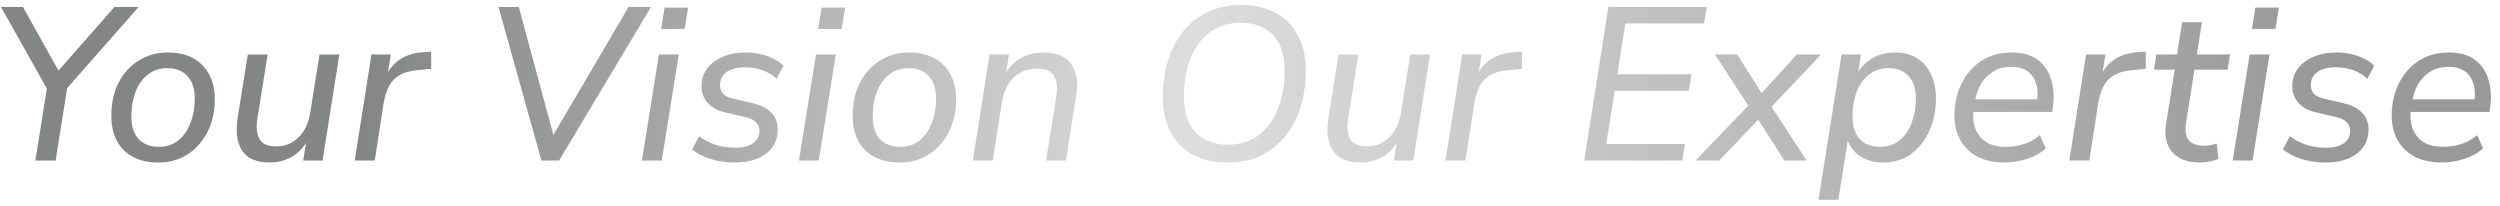 <svg width="218" height="18" viewBox="0 0 218 18" fill="none" xmlns="http://www.w3.org/2000/svg">
<path d="M3.085 14L4.187 7.065L4.377 8.243L0.083 0.605H2.002L5.27 6.457H4.833L9.982 0.605H12.091L5.365 8.243L5.954 7.065L4.852 14H3.085ZM13.792 14.171C12.943 14.171 12.208 14.006 11.588 13.677C10.98 13.348 10.511 12.879 10.182 12.271C9.865 11.65 9.707 10.922 9.707 10.086C9.707 9.288 9.821 8.553 10.049 7.882C10.289 7.211 10.631 6.628 11.075 6.134C11.518 5.64 12.037 5.26 12.633 4.994C13.241 4.715 13.906 4.576 14.628 4.576C15.489 4.576 16.224 4.741 16.832 5.07C17.44 5.399 17.908 5.874 18.238 6.495C18.567 7.103 18.732 7.831 18.732 8.68C18.732 9.465 18.611 10.194 18.371 10.865C18.13 11.536 17.788 12.119 17.345 12.613C16.914 13.107 16.395 13.493 15.787 13.772C15.191 14.038 14.526 14.171 13.792 14.171ZM13.849 12.803C14.52 12.803 15.084 12.619 15.54 12.252C16.008 11.872 16.363 11.365 16.604 10.732C16.857 10.086 16.984 9.377 16.984 8.604C16.984 7.743 16.768 7.084 16.338 6.628C15.92 6.172 15.337 5.944 14.59 5.944C13.918 5.944 13.348 6.134 12.88 6.514C12.411 6.881 12.056 7.382 11.816 8.015C11.575 8.648 11.455 9.358 11.455 10.143C11.455 11.004 11.664 11.663 12.082 12.119C12.512 12.575 13.101 12.803 13.849 12.803ZM23.474 14.171C22.815 14.171 22.251 14.038 21.782 13.772C21.326 13.493 21.003 13.069 20.814 12.499C20.623 11.929 20.592 11.201 20.718 10.314L21.611 4.747H23.34L22.448 10.314C22.359 10.859 22.359 11.315 22.448 11.682C22.536 12.049 22.713 12.322 22.98 12.499C23.245 12.676 23.6 12.765 24.044 12.765C24.601 12.765 25.088 12.638 25.506 12.385C25.924 12.132 26.267 11.783 26.532 11.34C26.799 10.884 26.976 10.352 27.064 9.744L27.863 4.747H29.591L28.128 14H26.438L26.761 11.948H26.951C26.634 12.657 26.172 13.208 25.564 13.601C24.968 13.981 24.271 14.171 23.474 14.171ZM30.93 14L32.393 4.747H34.084L33.723 6.951H33.533C33.761 6.28 34.153 5.729 34.711 5.298C35.268 4.867 35.977 4.62 36.839 4.557L37.599 4.5V6.001L36.44 6.115C35.781 6.166 35.249 6.311 34.844 6.552C34.438 6.793 34.128 7.116 33.913 7.521C33.71 7.926 33.558 8.408 33.457 8.965L32.678 14H30.93ZM47.213 14L43.47 0.605H45.237L48.467 12.537H47.802L54.813 0.605H56.77L48.752 14H47.213ZM57.65 2.524L57.954 0.662H60.006L59.702 2.524H57.65ZM55.978 14L57.46 4.747H59.189L57.707 14H55.978ZM64.097 14.171C63.337 14.171 62.627 14.07 61.969 13.867C61.323 13.664 60.785 13.386 60.354 13.031L60.962 11.872C61.266 12.1 61.589 12.29 61.931 12.442C62.273 12.594 62.627 12.708 62.995 12.784C63.362 12.847 63.736 12.879 64.116 12.879C64.775 12.879 65.287 12.752 65.655 12.499C66.035 12.233 66.225 11.872 66.225 11.416C66.225 11.112 66.124 10.859 65.921 10.656C65.718 10.453 65.427 10.308 65.047 10.219L63.242 9.801C62.608 9.662 62.102 9.389 61.722 8.984C61.355 8.579 61.171 8.085 61.171 7.502C61.171 6.945 61.323 6.451 61.627 6.02C61.944 5.577 62.393 5.228 62.976 4.975C63.559 4.709 64.249 4.576 65.047 4.576C65.465 4.576 65.876 4.62 66.282 4.709C66.687 4.798 67.067 4.931 67.422 5.108C67.776 5.273 68.074 5.482 68.315 5.735L67.726 6.875C67.359 6.533 66.941 6.28 66.472 6.115C66.003 5.95 65.503 5.868 64.971 5.868C64.287 5.868 63.748 6.007 63.356 6.286C62.976 6.565 62.786 6.938 62.786 7.407C62.786 7.698 62.868 7.945 63.033 8.148C63.21 8.351 63.489 8.496 63.869 8.585L65.655 9.003C66.352 9.168 66.883 9.44 67.251 9.82C67.631 10.2 67.821 10.688 67.821 11.283C67.821 11.891 67.662 12.41 67.346 12.841C67.042 13.272 66.605 13.601 66.035 13.829C65.478 14.057 64.832 14.171 64.097 14.171ZM71.343 2.524L71.647 0.662H73.699L73.395 2.524H71.343ZM69.671 14L71.153 4.747H72.882L71.4 14H69.671ZM78.436 14.171C77.588 14.171 76.853 14.006 76.232 13.677C75.624 13.348 75.156 12.879 74.826 12.271C74.51 11.65 74.351 10.922 74.351 10.086C74.351 9.288 74.465 8.553 74.693 7.882C74.934 7.211 75.276 6.628 75.719 6.134C76.162 5.64 76.682 5.26 77.277 4.994C77.885 4.715 78.55 4.576 79.272 4.576C80.133 4.576 80.868 4.741 81.476 5.07C82.084 5.399 82.553 5.874 82.882 6.495C83.212 7.103 83.376 7.831 83.376 8.68C83.376 9.465 83.256 10.194 83.015 10.865C82.775 11.536 82.433 12.119 81.989 12.613C81.558 13.107 81.039 13.493 80.431 13.772C79.836 14.038 79.171 14.171 78.436 14.171ZM78.493 12.803C79.165 12.803 79.728 12.619 80.184 12.252C80.653 11.872 81.007 11.365 81.248 10.732C81.501 10.086 81.628 9.377 81.628 8.604C81.628 7.743 81.413 7.084 80.982 6.628C80.564 6.172 79.981 5.944 79.234 5.944C78.563 5.944 77.993 6.134 77.524 6.514C77.055 6.881 76.701 7.382 76.46 8.015C76.219 8.648 76.099 9.358 76.099 10.143C76.099 11.004 76.308 11.663 76.726 12.119C77.157 12.575 77.746 12.803 78.493 12.803ZM84.831 14L86.294 4.747H87.985L87.662 6.799H87.491C87.808 6.09 88.264 5.545 88.859 5.165C89.467 4.772 90.195 4.576 91.044 4.576C91.728 4.576 92.298 4.715 92.754 4.994C93.223 5.26 93.552 5.678 93.742 6.248C93.945 6.818 93.976 7.54 93.837 8.414L92.944 14H91.215L92.108 8.433C92.197 7.876 92.19 7.42 92.089 7.065C92 6.698 91.823 6.425 91.557 6.248C91.291 6.071 90.93 5.982 90.474 5.982C89.879 5.982 89.366 6.109 88.935 6.362C88.504 6.603 88.156 6.951 87.89 7.407C87.624 7.85 87.447 8.382 87.358 9.003L86.56 14H84.831ZM107.024 14.171C105.884 14.171 104.889 13.949 104.041 13.506C103.205 13.063 102.552 12.41 102.084 11.549C101.628 10.675 101.4 9.624 101.4 8.395C101.4 7.268 101.552 6.223 101.856 5.26C102.16 4.285 102.603 3.436 103.186 2.714C103.781 1.992 104.497 1.435 105.333 1.042C106.181 0.637 107.15 0.434 108.24 0.434C109.38 0.434 110.368 0.656 111.204 1.099C112.052 1.542 112.705 2.195 113.161 3.056C113.629 3.917 113.864 4.962 113.864 6.191C113.864 7.331 113.712 8.389 113.408 9.364C113.104 10.327 112.654 11.169 112.059 11.891C111.476 12.613 110.76 13.177 109.912 13.582C109.076 13.975 108.113 14.171 107.024 14.171ZM107.062 12.613C108.138 12.613 109.038 12.334 109.76 11.777C110.494 11.22 111.052 10.46 111.432 9.497C111.824 8.534 112.021 7.439 112.021 6.21C112.021 4.791 111.679 3.734 110.995 3.037C110.323 2.34 109.386 1.992 108.183 1.992C107.119 1.992 106.219 2.271 105.485 2.828C104.763 3.373 104.205 4.126 103.813 5.089C103.433 6.052 103.243 7.147 103.243 8.376C103.243 9.807 103.585 10.871 104.269 11.568C104.953 12.265 105.884 12.613 107.062 12.613ZM118.585 14.171C117.926 14.171 117.362 14.038 116.894 13.772C116.438 13.493 116.115 13.069 115.925 12.499C115.735 11.929 115.703 11.201 115.83 10.314L116.723 4.747H118.452L117.559 10.314C117.47 10.859 117.47 11.315 117.559 11.682C117.647 12.049 117.825 12.322 118.091 12.499C118.357 12.676 118.711 12.765 119.155 12.765C119.712 12.765 120.2 12.638 120.618 12.385C121.036 12.132 121.378 11.783 121.644 11.34C121.91 10.884 122.087 10.352 122.176 9.744L122.974 4.747H124.703L123.24 14H121.549L121.872 11.948H122.062C121.745 12.657 121.283 13.208 120.675 13.601C120.079 13.981 119.383 14.171 118.585 14.171ZM126.041 14L127.504 4.747H129.195L128.834 6.951H128.644C128.872 6.28 129.265 5.729 129.822 5.298C130.379 4.867 131.089 4.62 131.95 4.557L132.71 4.5V6.001L131.551 6.115C130.892 6.166 130.36 6.311 129.955 6.552C129.55 6.793 129.239 7.116 129.024 7.521C128.821 7.926 128.669 8.408 128.568 8.965L127.789 14H126.041ZM138.144 14L140.253 0.605H148.822L148.594 2.049H141.735L141.032 6.476H147.492L147.264 7.92H140.804L140.063 12.556H146.922L146.694 14H138.144ZM147.852 14L152.773 8.87L152.735 9.649L149.543 4.747H151.481L153.799 8.414H153.343L156.687 4.747H158.796L154.198 9.611L154.179 8.851L157.542 14H155.604L153.096 10.086L153.628 10.105L149.923 14H147.852ZM158.573 17.42L160.587 4.747H162.278L161.974 6.666H161.803C162.031 6.235 162.31 5.862 162.639 5.545C162.981 5.228 163.374 4.988 163.817 4.823C164.26 4.658 164.742 4.576 165.261 4.576C165.983 4.576 166.604 4.734 167.123 5.051C167.655 5.368 168.067 5.83 168.358 6.438C168.662 7.033 168.814 7.743 168.814 8.566C168.814 9.579 168.63 10.51 168.263 11.359C167.896 12.208 167.364 12.892 166.667 13.411C165.983 13.918 165.147 14.171 164.159 14.171C163.424 14.171 162.772 13.987 162.202 13.62C161.632 13.253 161.239 12.702 161.024 11.967H161.176L160.302 17.42H158.573ZM163.931 12.803C164.602 12.803 165.166 12.619 165.622 12.252C166.091 11.872 166.445 11.365 166.686 10.732C166.939 10.086 167.066 9.377 167.066 8.604C167.066 7.743 166.851 7.084 166.42 6.628C166.002 6.172 165.419 5.944 164.672 5.944C164.001 5.944 163.431 6.134 162.962 6.514C162.493 6.881 162.139 7.382 161.898 8.015C161.657 8.648 161.537 9.358 161.537 10.143C161.537 11.004 161.746 11.663 162.164 12.119C162.595 12.575 163.184 12.803 163.931 12.803ZM174.778 14.171C173.892 14.171 173.119 14.006 172.46 13.677C171.814 13.335 171.314 12.86 170.959 12.252C170.605 11.631 170.427 10.903 170.427 10.067C170.427 9.054 170.63 8.135 171.035 7.312C171.441 6.476 172.017 5.811 172.764 5.317C173.512 4.823 174.392 4.576 175.405 4.576C176.381 4.576 177.153 4.798 177.723 5.241C178.293 5.684 178.68 6.273 178.882 7.008C179.085 7.73 179.129 8.503 179.015 9.326L178.958 9.763H171.776L171.928 8.661H177.97L177.628 8.927C177.717 8.344 177.698 7.825 177.571 7.369C177.445 6.9 177.204 6.527 176.849 6.248C176.495 5.969 176.007 5.83 175.386 5.83C174.728 5.83 174.177 5.982 173.733 6.286C173.29 6.577 172.942 6.951 172.688 7.407C172.448 7.863 172.289 8.351 172.213 8.87L172.118 9.345C172.017 10.042 172.055 10.65 172.232 11.169C172.422 11.688 172.739 12.094 173.182 12.385C173.638 12.664 174.208 12.803 174.892 12.803C175.475 12.803 176.013 12.721 176.507 12.556C177.014 12.391 177.47 12.132 177.875 11.777L178.388 12.936C177.97 13.329 177.432 13.633 176.773 13.848C176.127 14.063 175.462 14.171 174.778 14.171ZM180.443 14L181.906 4.747H183.597L183.236 6.951H183.046C183.274 6.28 183.667 5.729 184.224 5.298C184.782 4.867 185.491 4.62 186.352 4.557L187.112 4.5V6.001L185.953 6.115C185.295 6.166 184.763 6.311 184.357 6.552C183.952 6.793 183.642 7.116 183.426 7.521C183.224 7.926 183.072 8.408 182.97 8.965L182.191 14H180.443ZM191.835 14.171C191.101 14.171 190.493 14.032 190.011 13.753C189.53 13.462 189.194 13.063 189.004 12.556C188.814 12.049 188.776 11.454 188.89 10.77L189.631 6.077H187.826L188.035 4.747H189.84L190.277 1.935H192.006L191.569 4.747H194.457L194.248 6.077H191.36L190.638 10.599C190.512 11.359 190.588 11.904 190.866 12.233C191.145 12.55 191.588 12.708 192.196 12.708C192.399 12.708 192.595 12.689 192.785 12.651C192.975 12.613 193.146 12.569 193.298 12.518L193.45 13.829C193.273 13.93 193.032 14.013 192.728 14.076C192.424 14.139 192.127 14.171 191.835 14.171ZM196.365 2.524L196.669 0.662H198.721L198.417 2.524H196.365ZM194.693 14L196.175 4.747H197.904L196.422 14H194.693ZM202.812 14.171C202.052 14.171 201.342 14.07 200.684 13.867C200.038 13.664 199.499 13.386 199.069 13.031L199.677 11.872C199.981 12.1 200.304 12.29 200.646 12.442C200.988 12.594 201.342 12.708 201.71 12.784C202.077 12.847 202.451 12.879 202.831 12.879C203.489 12.879 204.002 12.752 204.37 12.499C204.75 12.233 204.94 11.872 204.94 11.416C204.94 11.112 204.838 10.859 204.636 10.656C204.433 10.453 204.142 10.308 203.762 10.219L201.957 9.801C201.323 9.662 200.817 9.389 200.437 8.984C200.069 8.579 199.886 8.085 199.886 7.502C199.886 6.945 200.038 6.451 200.342 6.02C200.658 5.577 201.108 5.228 201.691 4.975C202.273 4.709 202.964 4.576 203.762 4.576C204.18 4.576 204.591 4.62 204.997 4.709C205.402 4.798 205.782 4.931 206.137 5.108C206.491 5.273 206.789 5.482 207.03 5.735L206.441 6.875C206.073 6.533 205.655 6.28 205.187 6.115C204.718 5.95 204.218 5.868 203.686 5.868C203.002 5.868 202.463 6.007 202.071 6.286C201.691 6.565 201.501 6.938 201.501 7.407C201.501 7.698 201.583 7.945 201.748 8.148C201.925 8.351 202.204 8.496 202.584 8.585L204.37 9.003C205.066 9.168 205.598 9.44 205.966 9.82C206.346 10.2 206.536 10.688 206.536 11.283C206.536 11.891 206.377 12.41 206.061 12.841C205.757 13.272 205.32 13.601 204.75 13.829C204.192 14.057 203.546 14.171 202.812 14.171ZM212.908 14.171C212.022 14.171 211.249 14.006 210.59 13.677C209.944 13.335 209.444 12.86 209.089 12.252C208.735 11.631 208.557 10.903 208.557 10.067C208.557 9.054 208.76 8.135 209.165 7.312C209.571 6.476 210.147 5.811 210.894 5.317C211.642 4.823 212.522 4.576 213.535 4.576C214.511 4.576 215.283 4.798 215.853 5.241C216.423 5.684 216.81 6.273 217.012 7.008C217.215 7.73 217.259 8.503 217.145 9.326L217.088 9.763H209.906L210.058 8.661H216.1L215.758 8.927C215.847 8.344 215.828 7.825 215.701 7.369C215.575 6.9 215.334 6.527 214.979 6.248C214.625 5.969 214.137 5.83 213.516 5.83C212.858 5.83 212.307 5.982 211.863 6.286C211.42 6.577 211.072 6.951 210.818 7.407C210.578 7.863 210.419 8.351 210.343 8.87L210.248 9.345C210.147 10.042 210.185 10.65 210.362 11.169C210.552 11.688 210.869 12.094 211.312 12.385C211.768 12.664 212.338 12.803 213.022 12.803C213.605 12.803 214.143 12.721 214.637 12.556C215.144 12.391 215.6 12.132 216.005 11.777L216.518 12.936C216.1 13.329 215.562 13.633 214.903 13.848C214.257 14.063 213.592 14.171 212.908 14.171Z" fill="url(#paint0_linear_221_461)"/>
<defs>
<linearGradient id="paint0_linear_221_461" x1="-1" y1="8" x2="218" y2="8" gradientUnits="userSpaceOnUse">
<stop offset="0.149" stop-color="#848585"/>
<stop offset="0.476" stop-color="#DCDDDC"/>
<stop offset="0.933" stop-color="#999999"/>
</linearGradient>
</defs>
</svg>
